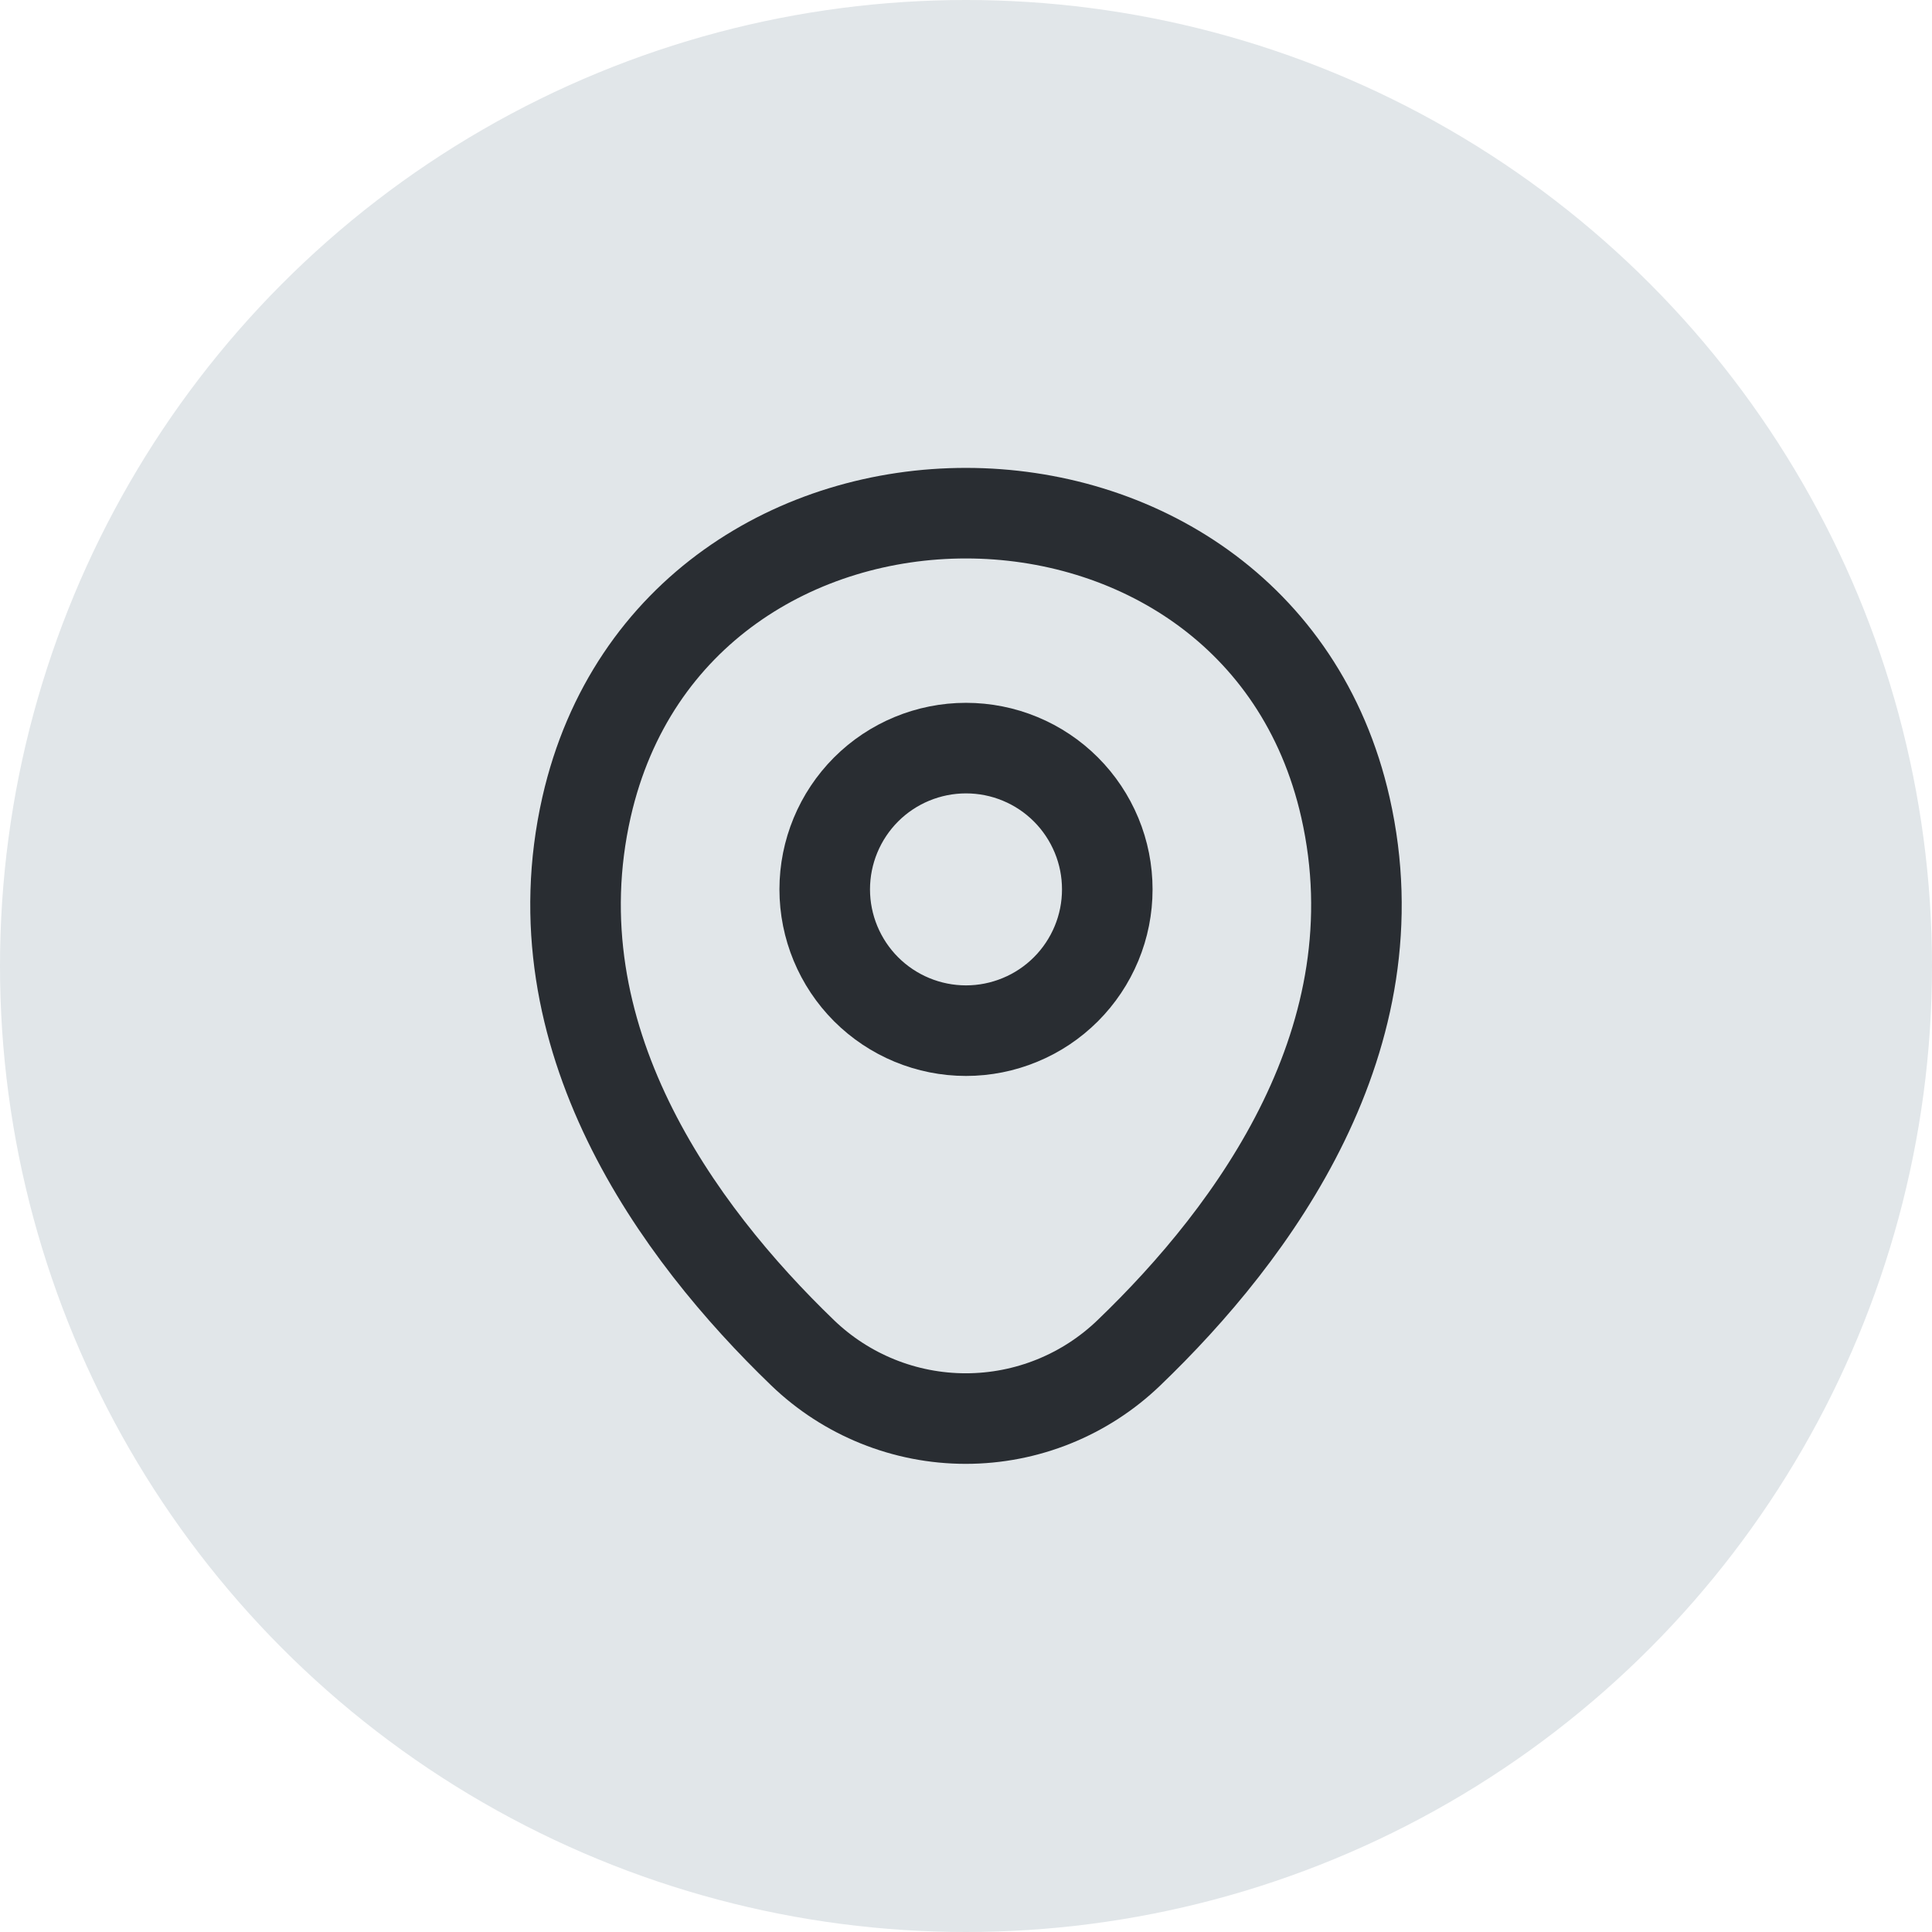 <svg width="32" height="32" viewBox="0 0 32 32" fill="none" xmlns="http://www.w3.org/2000/svg">
<circle cx="16" cy="16" r="16" fill="#E1E6E9"/>
<path d="M16 17.071C16.307 17.071 16.612 17.01 16.896 16.892C17.18 16.775 17.438 16.602 17.655 16.385C17.872 16.168 18.044 15.91 18.162 15.626C18.28 15.342 18.34 15.038 18.34 14.731C18.34 14.423 18.28 14.119 18.162 13.835C18.044 13.551 17.872 13.293 17.655 13.076C17.438 12.859 17.18 12.686 16.896 12.569C16.612 12.451 16.307 12.391 16 12.391C15.38 12.391 14.784 12.637 14.345 13.076C13.907 13.515 13.66 14.11 13.66 14.731C13.66 15.351 13.907 15.946 14.345 16.385C14.784 16.824 15.38 17.071 16 17.071Z" stroke="#292D32" stroke-width="1.5"/>
<path d="M9.715 13.367C11.192 6.872 20.815 6.88 22.285 13.375C23.147 17.185 20.777 20.41 18.7 22.405C17.974 23.105 17.005 23.496 15.996 23.496C14.988 23.496 14.018 23.105 13.292 22.405C11.222 20.41 8.852 17.177 9.715 13.367Z" stroke="#292D32" stroke-width="1.5"/>
</svg>
